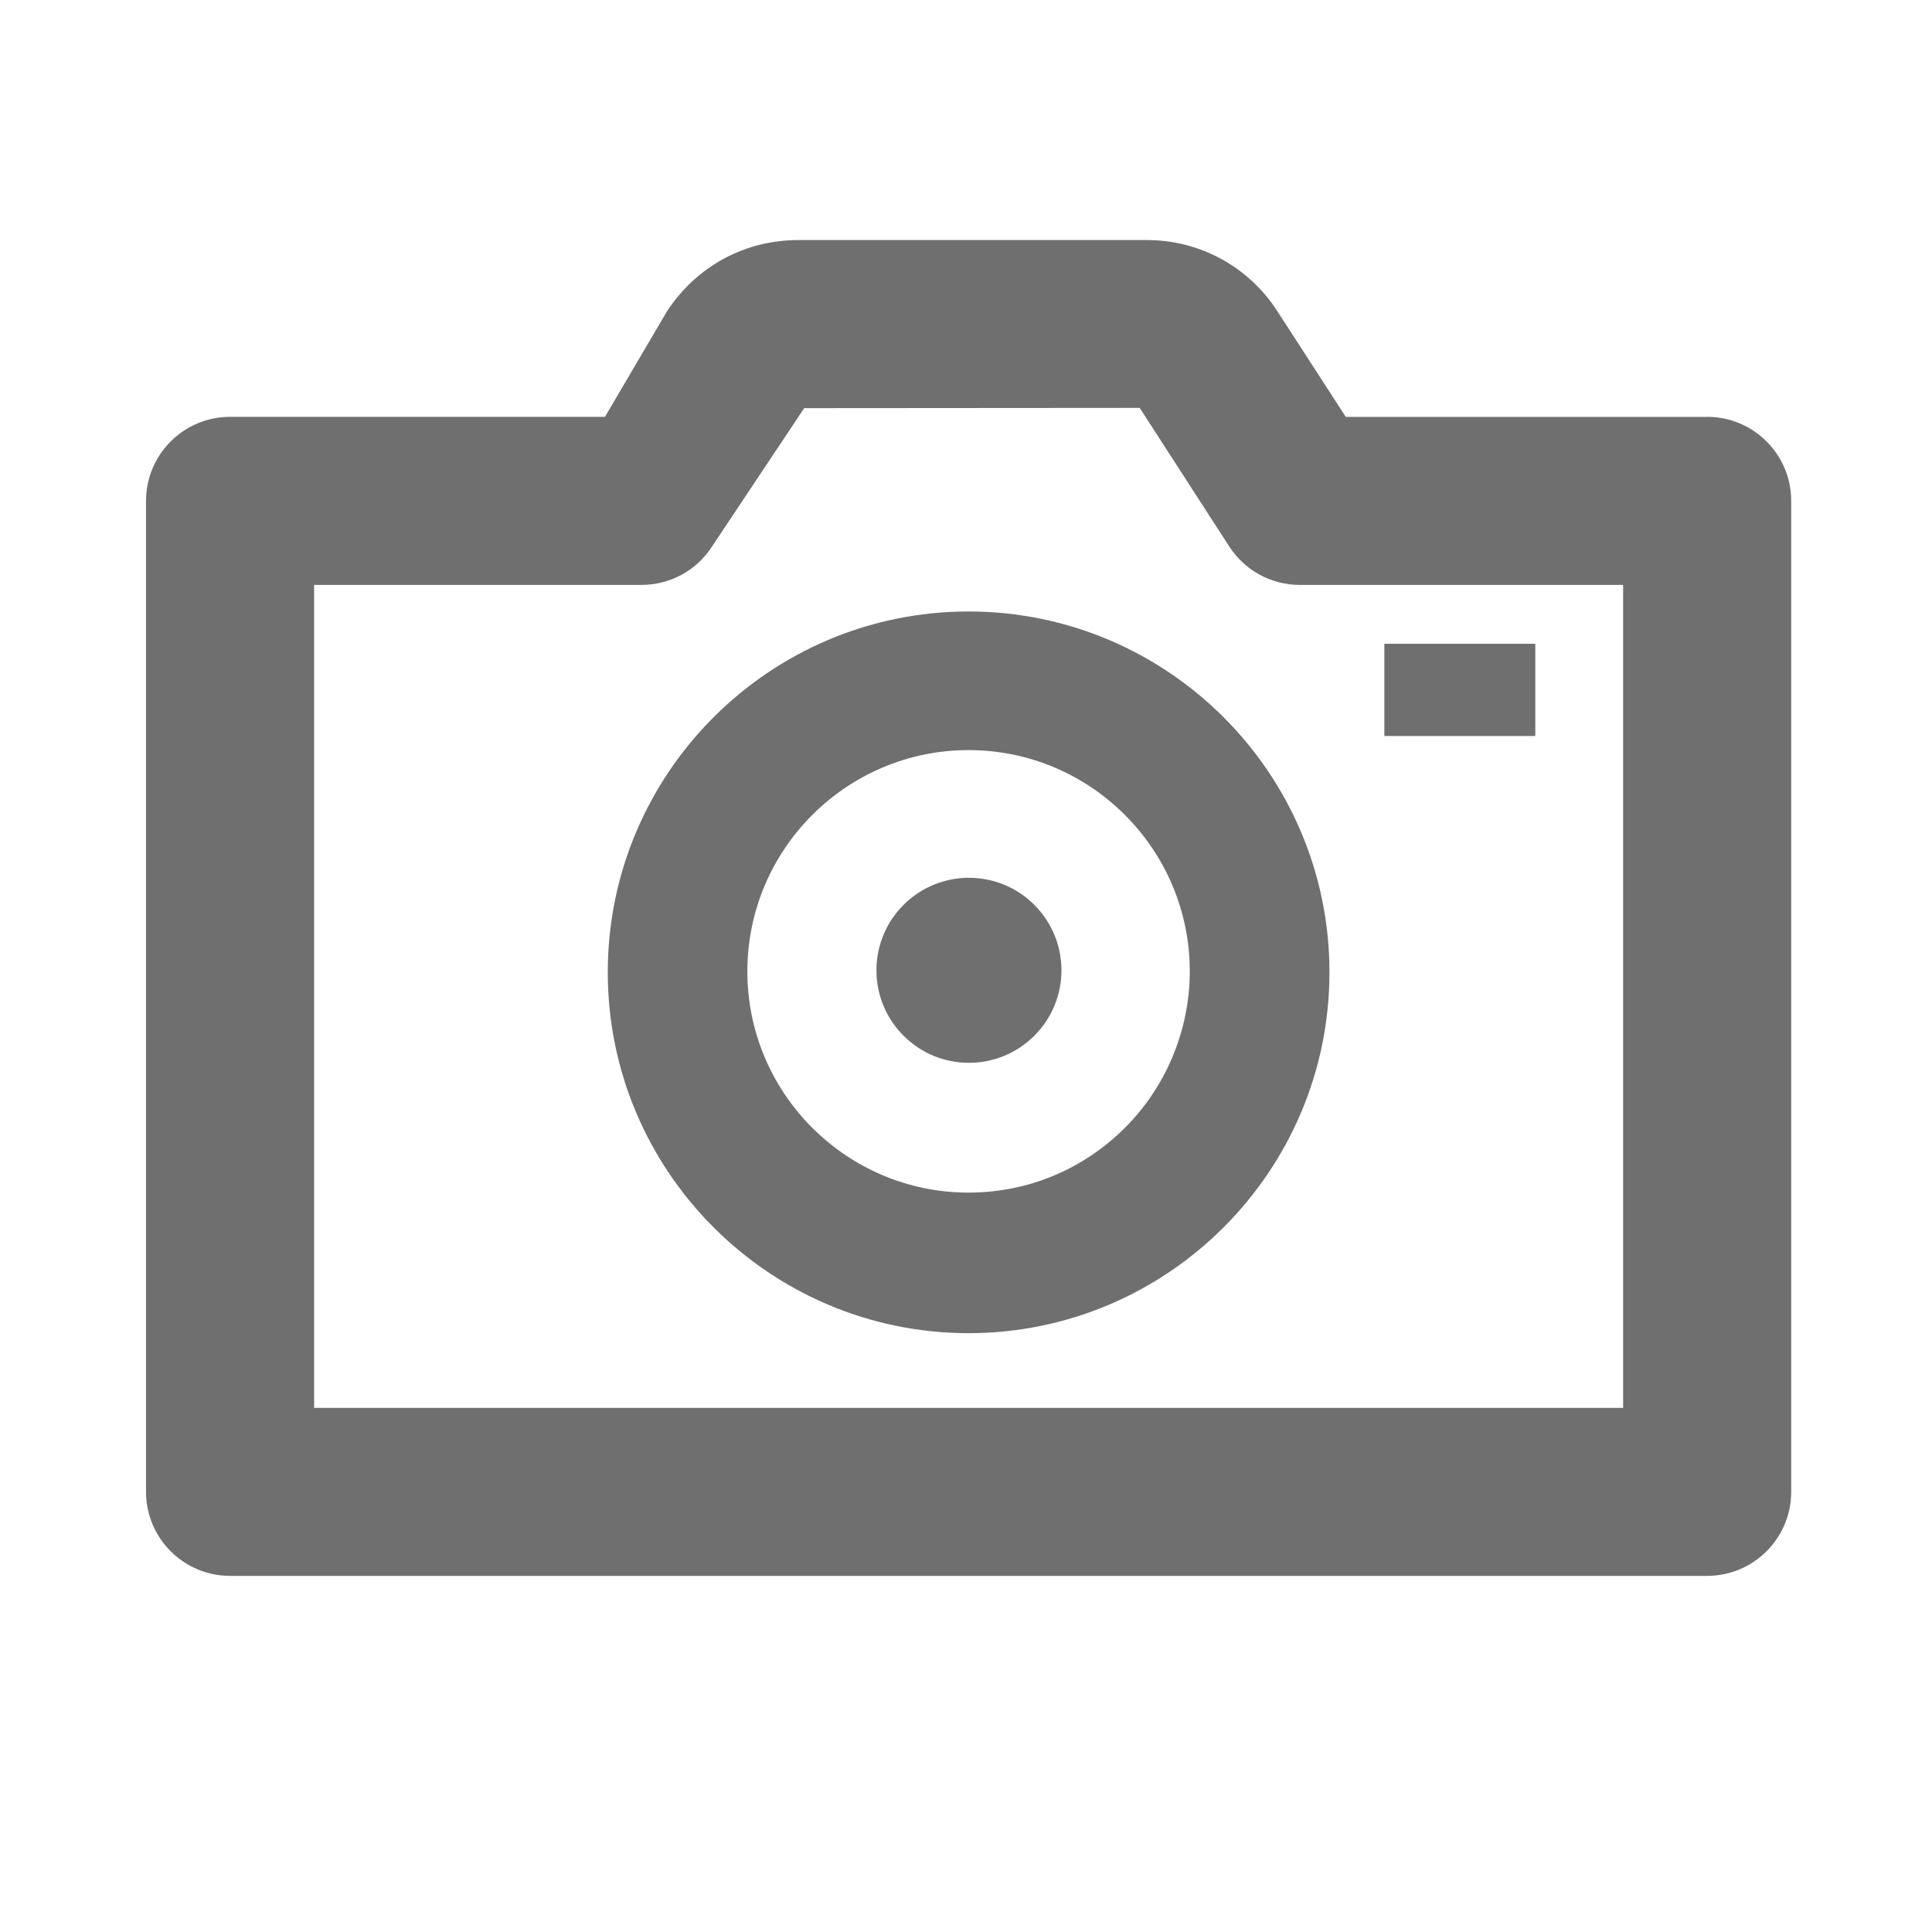 <?xml version="1.0" encoding="UTF-8"?><svg width="576" height="576" version="1.1" viewBox="0 0 576 576" xmlns="http://www.w3.org/2000/svg" xmlns:xlink="http://www.w3.org/1999/xlink"><!--Generated by IJSVG (https://github.com/curthard89/IJSVG)--><g transform="scale(24)"><g fill="none"><g fill="#6F6F6F"><g transform="translate(2, 3.202)"><g fill="#6F6F6F"><g fill="none"><path d="M11.37,1.723l-1.113,-1.723l-4.168,0.003l-1.153,1.731c-0.193,0.291 -0.518,0.465 -0.868,0.465h-4.067v10.223h16.261v-10.223h-4.015c-0.355,-4.44089e-16 -0.683,-0.178 -0.877,-0.476Z" transform="translate(1.902, 1.866)"></path><path fill="#6F6F6F" d="M19.393,2.2h-4.489l-0.858,-1.325c-0.358,-0.547 -0.961,-0.872 -1.612,-0.872c-0.007,2.77556e-17 -0.014,2.77556e-17 -0.021,0h-4.298c-0.666,-0.004 -1.271,0.319 -1.642,0.883l-0.772,1.313h-4.657c-0.576,0 -1.044,0.468 -1.044,1.044v12.31c0,0.576 0.468,1.044 1.044,1.044h18.349c0.576,0 1.044,-0.468 1.044,-1.044v-12.31c0,-0.576 -0.468,-1.044 -1.044,-1.044Zm-1.044,12.31h-16.261v-10.223h4.067c0.35,0 0.675,-0.174 0.868,-0.465l1.153,-1.731l4.168,-0.003l1.113,1.723c0.194,0.298 0.521,0.476 0.877,0.476h4.015v10.223Z" transform="translate(-0.186, -0.223)"></path><path d="M2.748,0c-1.515,0 -2.748,1.233 -2.748,2.749c0,1.516 1.233,2.748 2.748,2.748c0.733,0 1.424,-0.286 1.943,-0.806c0.512,-0.511 0.805,-1.219 0.805,-1.942c-1e-05,-1.516 -1.232,-2.749 -2.748,-2.749Z" transform="translate(7.284, 6.116)"></path><path fill="#6F6F6F" d="M4.482,0c-2.472,0 -4.482,2.011 -4.482,4.482c0,2.472 2.011,4.483 4.482,4.483c2.472,0 4.483,-2.012 4.483,-4.483c0,-2.472 -2.012,-4.482 -4.483,-4.482Zm2.748,4.471c0,0.724 -0.293,1.432 -0.805,1.942c-0.52,0.52 -1.21,0.806 -1.943,0.806c-1.515,0 -2.748,-1.232 -2.748,-2.748c0,-1.516 1.233,-2.749 2.748,-2.749c1.516,1e-05 2.748,1.233 2.748,2.749Z" transform="translate(5.55, 4.394)"></path></g><path d="M0,0h1.875v1.146h-1.875Z" transform="translate(15.197, 4.795)"></path></g></g><path d="M2.074,0.449c0.449,0.449 0.449,1.177 0,1.625c-0.449,0.449 -1.177,0.449 -1.625,0c-0.449,-0.449 -0.449,-1.177 0,-1.625c0.449,-0.449 1.177,-0.449 1.625,0" transform="translate(10.775, 10.792)"></path></g><path d="M0,0h24v24h-24Z"></path></g></g></svg>